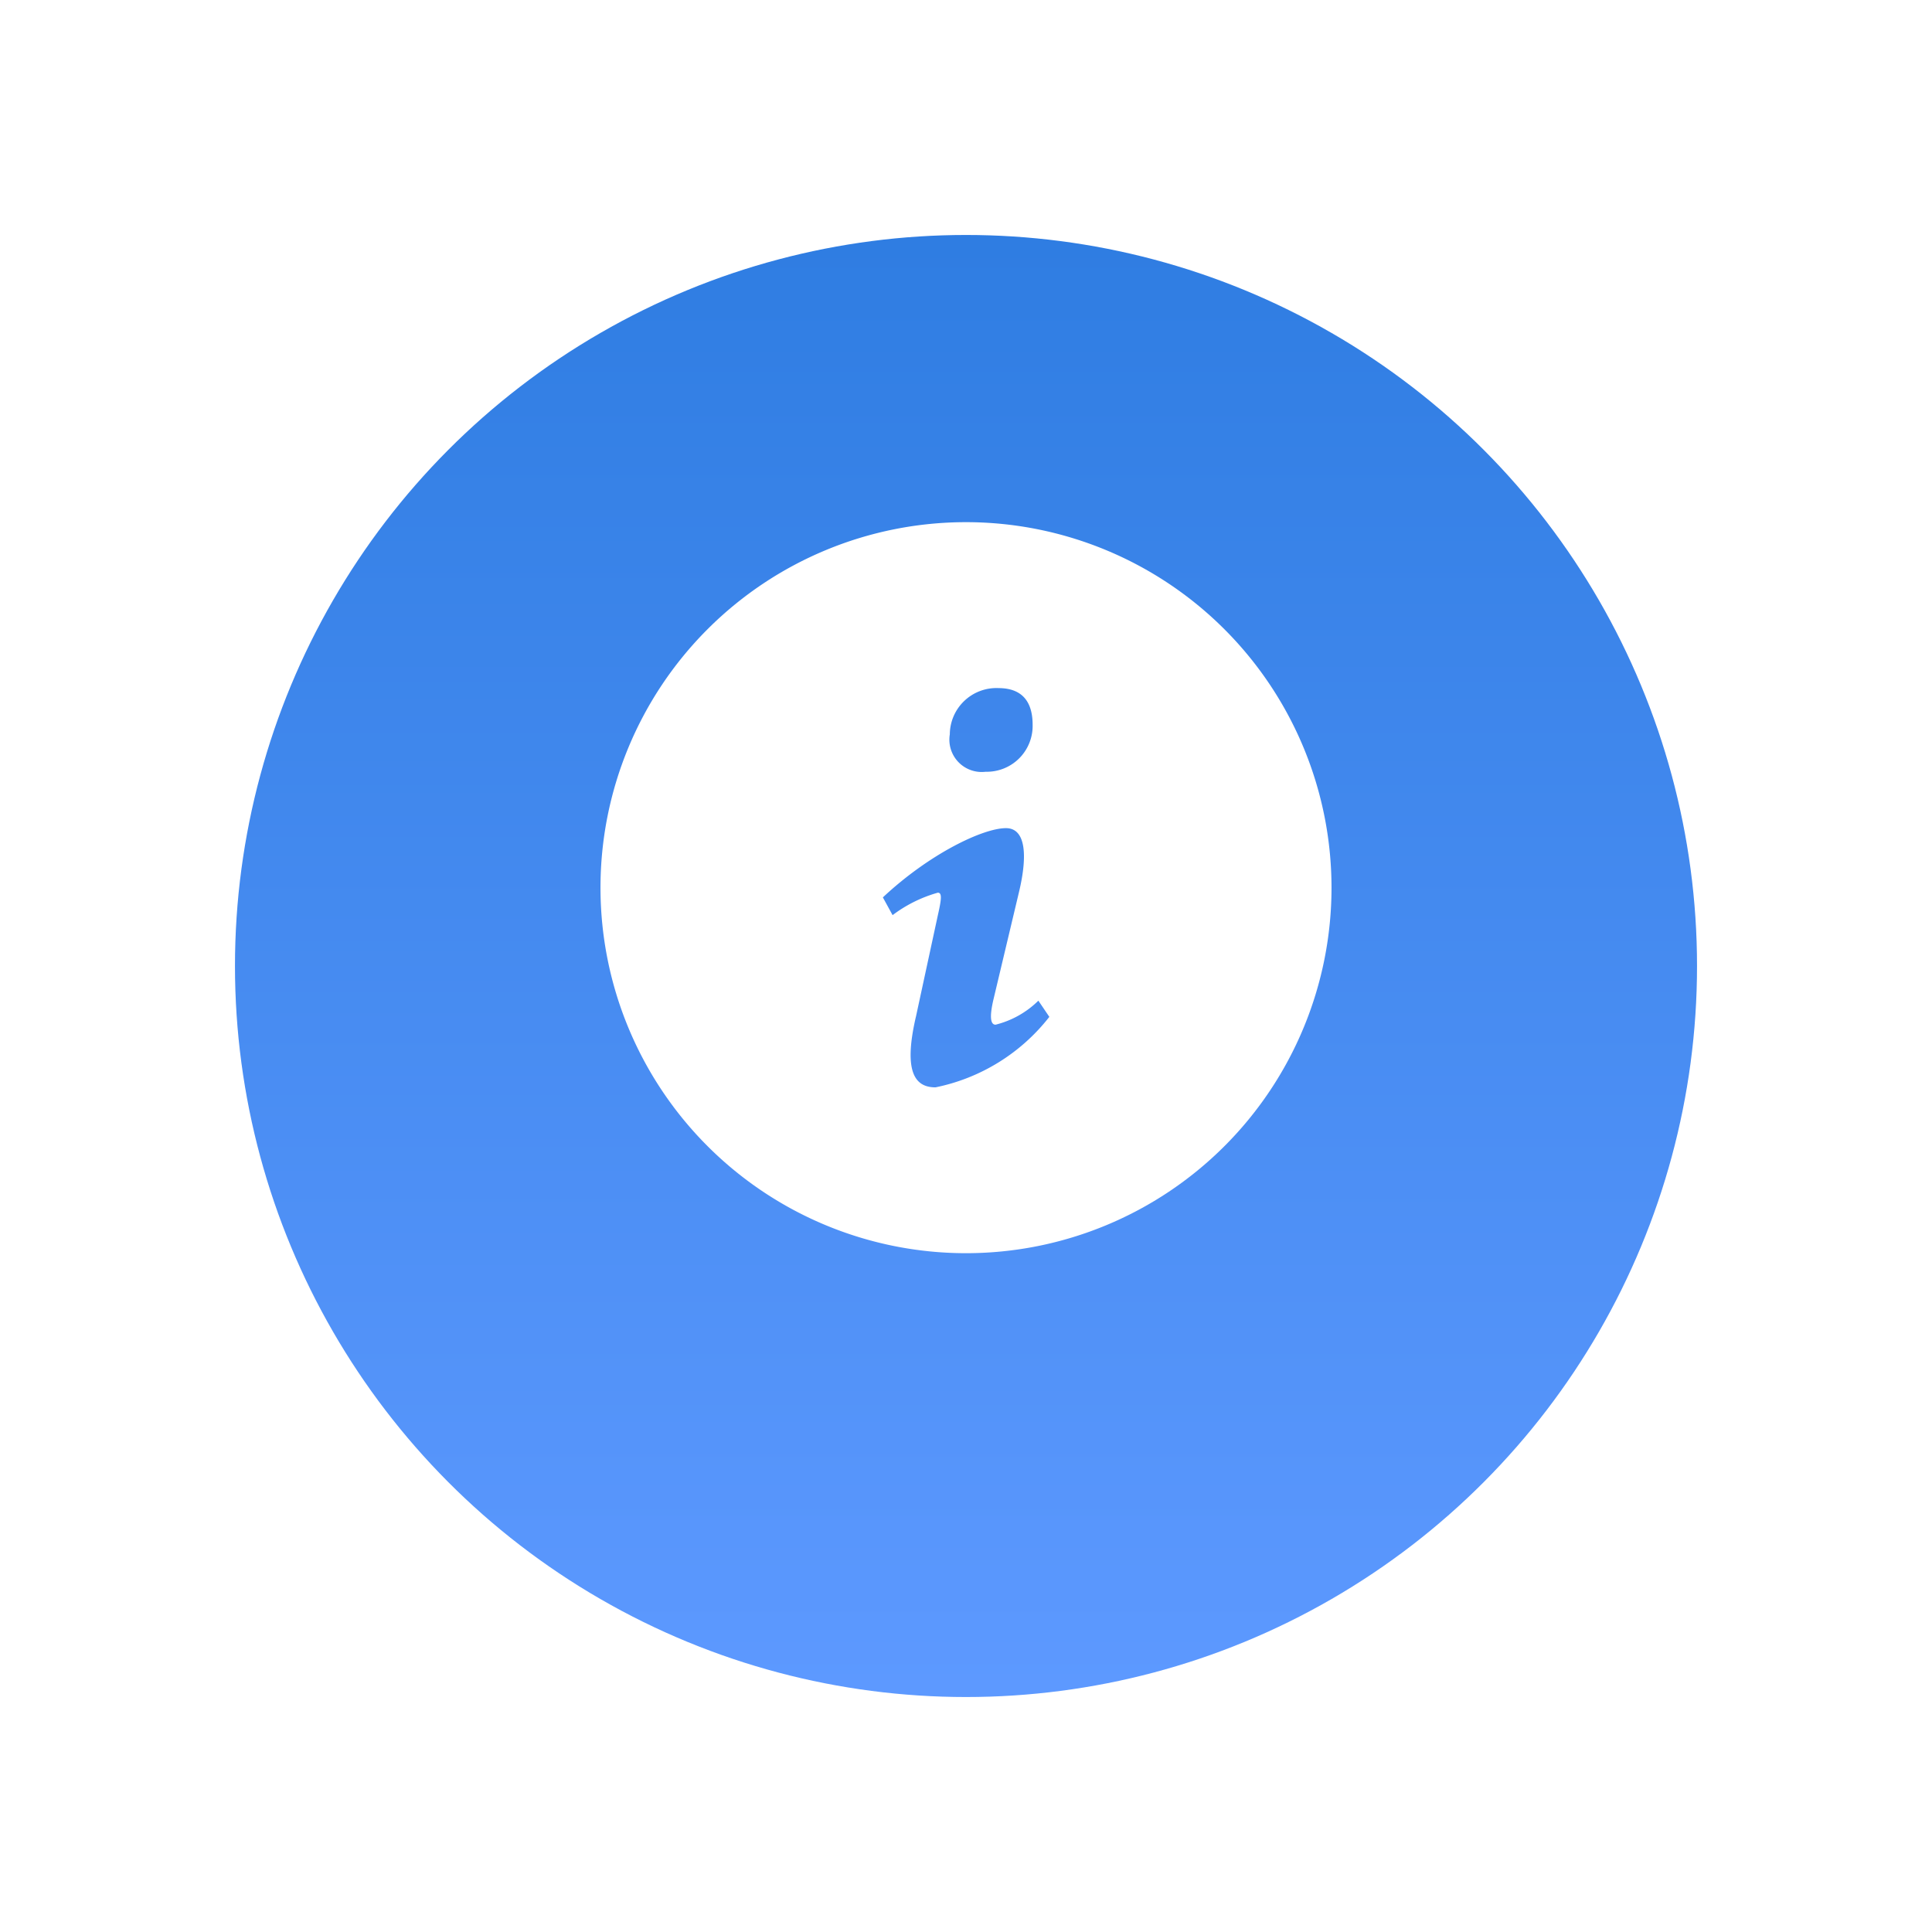 <svg xmlns="http://www.w3.org/2000/svg" xmlns:xlink="http://www.w3.org/1999/xlink" width="74" height="74" viewBox="0 0 74 74">
  <defs>
    <style>
      .cls-1 {
        fill: url(#linear-gradient);
      }

      .cls-2 {
        fill: #fff;
      }

      .cls-3 {
        filter: url(#椭圆_2);
      }
    </style>
    <linearGradient id="linear-gradient" x1="0.5" x2="0.5" y2="1" gradientUnits="objectBoundingBox">
      <stop offset="0" stop-color="#2f7de2"/>
      <stop offset="1" stop-color="#5d99ff"/>
    </linearGradient>
    <filter id="椭圆_2" x="0" y="0" width="74" height="74" filterUnits="userSpaceOnUse">
      <feOffset dy="3" input="SourceAlpha"/>
      <feGaussianBlur stdDeviation="3" result="blur"/>
      <feFlood flood-opacity="0.161"/>
      <feComposite operator="in" in2="blur"/>
      <feComposite in="SourceGraphic"/>
    </filter>
  </defs>
  <g id="组_270" data-name="组 270" transform="translate(-271 -430)">
    <g class="cls-3" transform="matrix(1, 0, 0, 1, 271, 430)">
      <circle id="椭圆_2-2" data-name="椭圆 2" class="cls-1" cx="28" cy="28" r="28" transform="translate(9 6)"/>
    </g>
    <path id="路径_286" data-name="路径 286" class="cls-2" d="M78,64A14,14,0,1,0,92,78,14.005,14.005,0,0,0,78,64ZM76.08,82.952l.84-3.888c.14-.62.172-.872,0-.872a5.219,5.219,0,0,0-1.732.86l-.372-.68C76.6,76.7,78.652,75.72,79.532,75.72c.732,0,.852.98.492,2.472l-.972,4.088c-.172.732-.092.968.08.968a3.558,3.558,0,0,0,1.64-.92l.42.62a7.4,7.4,0,0,1-4.36,2.7c-.732,0-1.26-.5-.752-2.7ZM80.552,71.76a1.757,1.757,0,0,1-1.8,1.8,1.238,1.238,0,0,1-1.372-1.432,1.786,1.786,0,0,1,1.872-1.772C80.26,70.36,80.552,71.008,80.552,71.76Z" transform="translate(230 386)"/>
  </g>
</svg>
